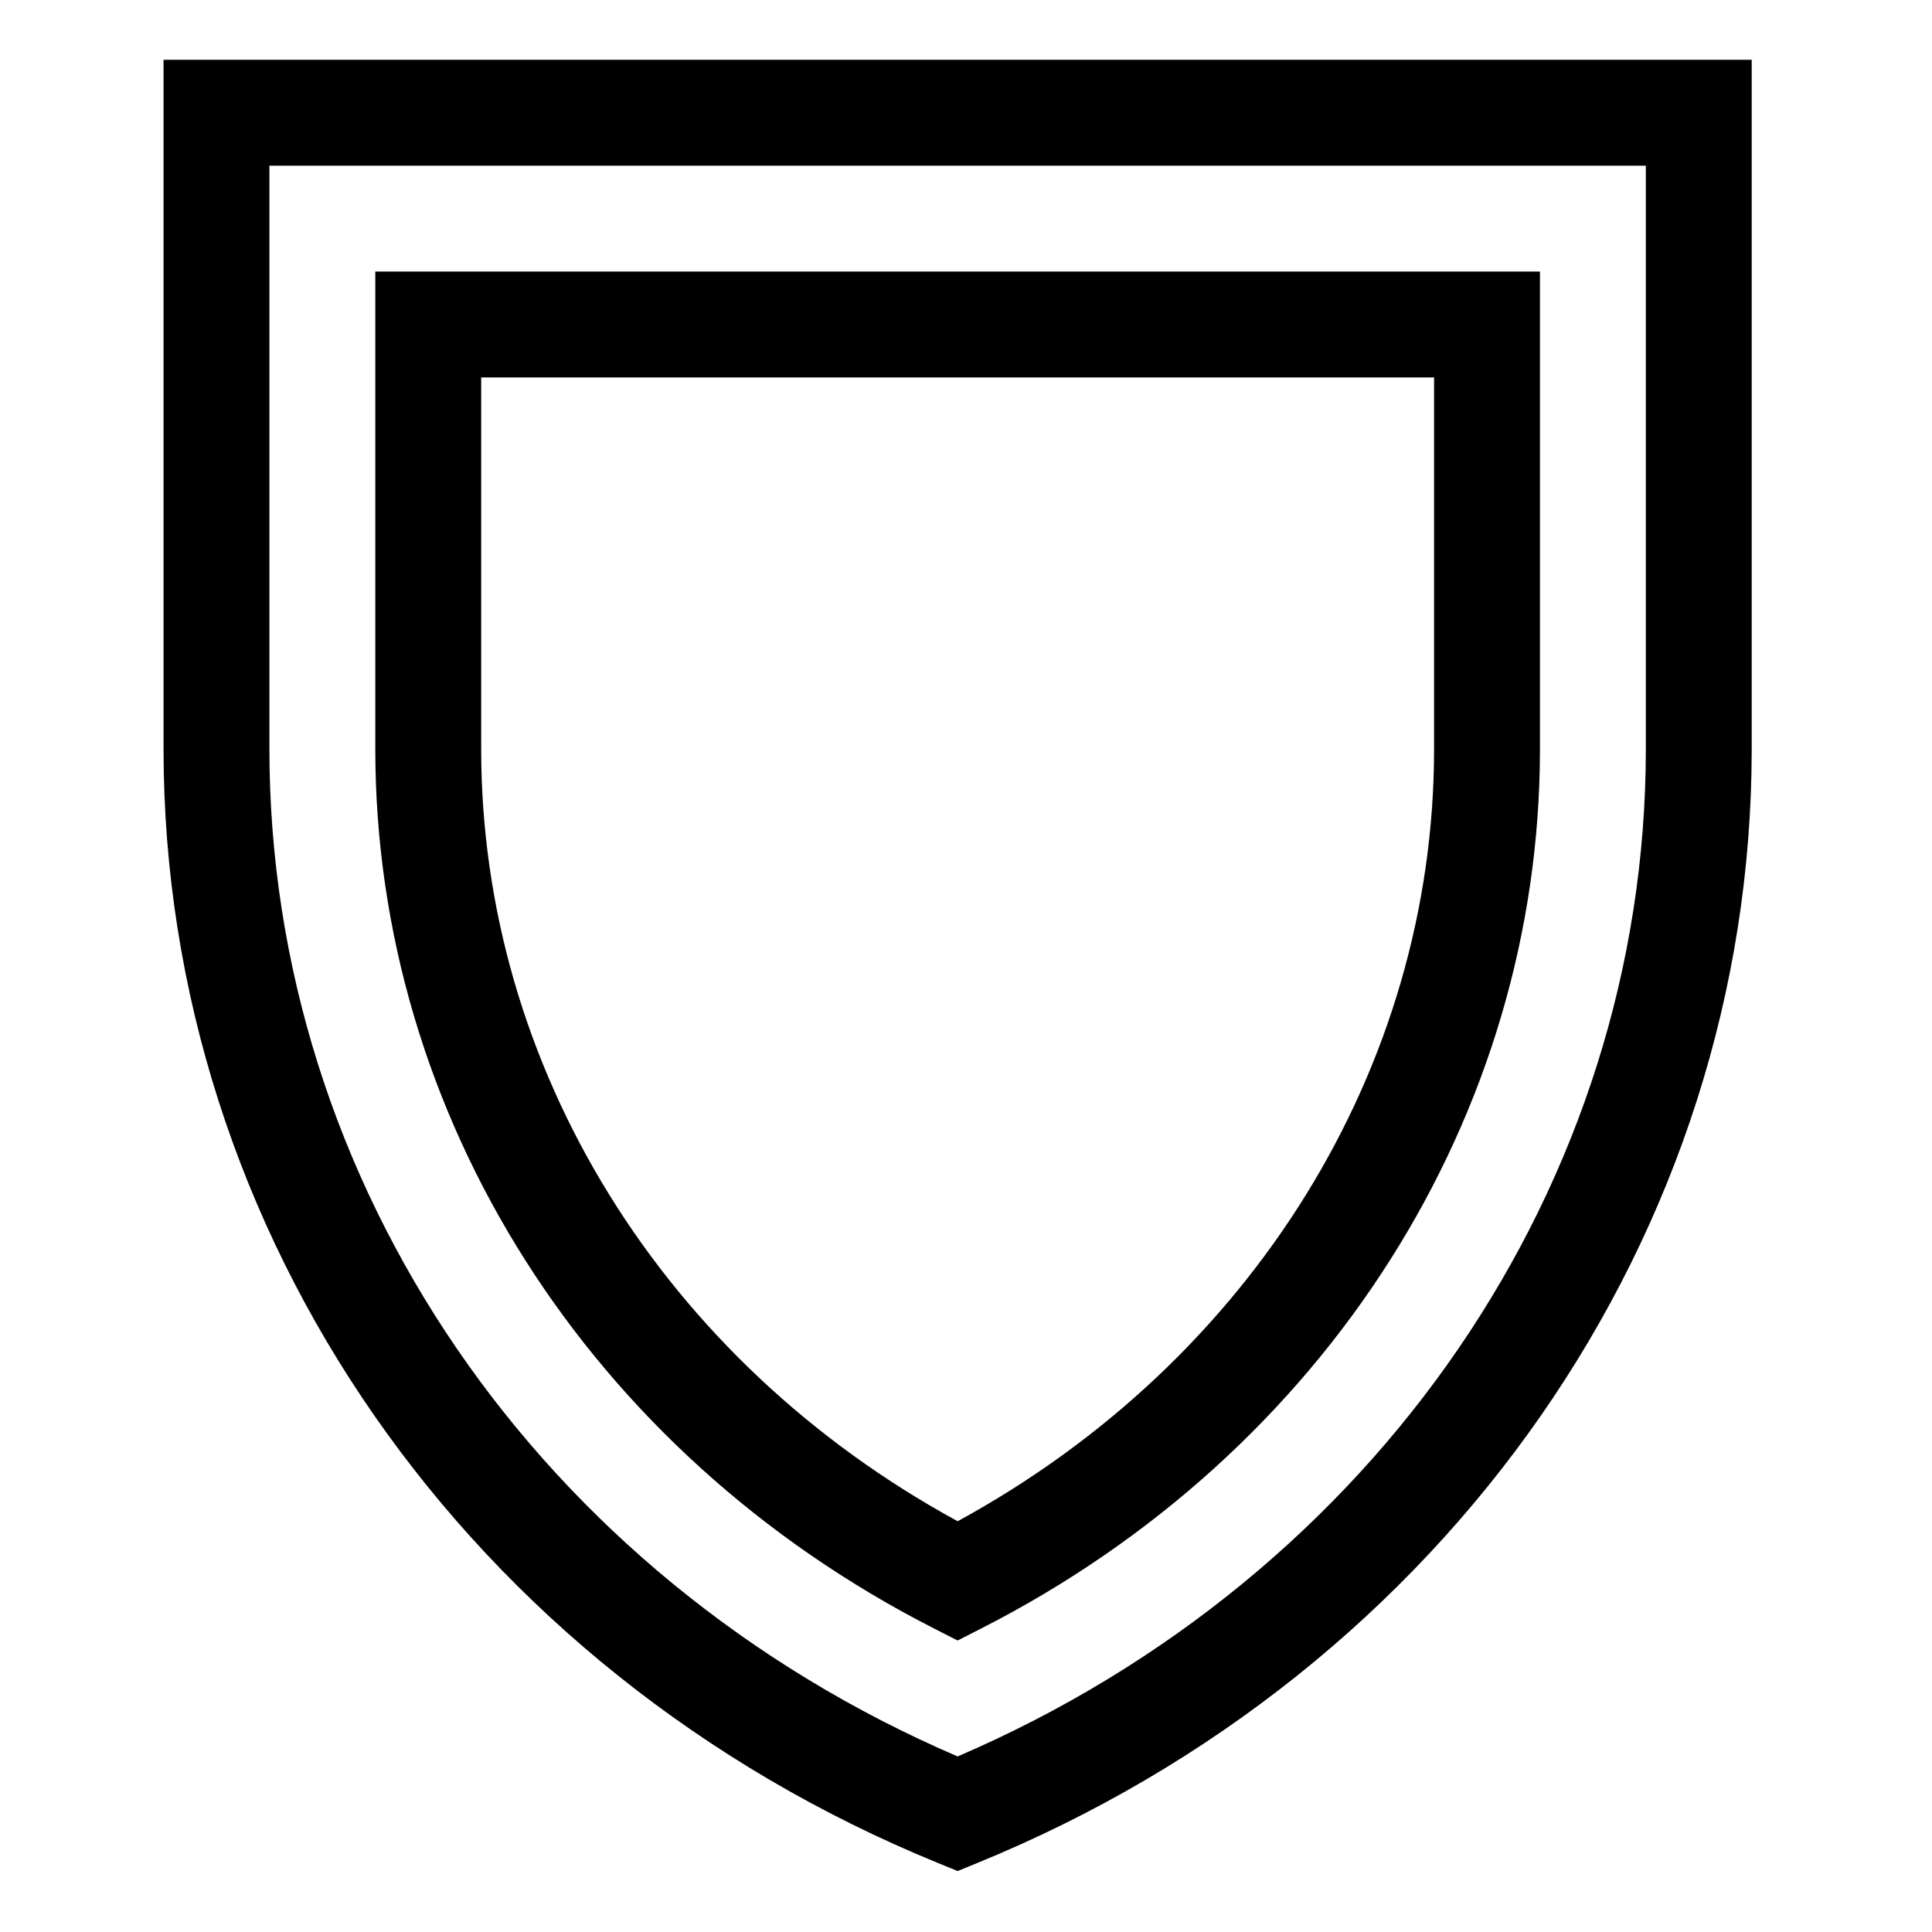 <svg height="681pt" viewBox="-60 -21 681 681.335" width="681pt" xmlns="http://www.w3.org/2000/svg">
    <path d="m-2.492.082v243.07c0 170.805 107.148 324.98 272.969 392.793l7.074 2.891 7.066-2.891c165.82-67.812 272.969-221.988 272.969-392.793v-243.07zm522.742 243.07c0 153.145-95.008 291.789-242.699 355.27-147.699-63.48-242.707-202.125-242.707-355.27v-205.73h485.406zm0 0"/>
    <path d="m269.059 553.215 8.484 4.328 8.484-4.328c121.445-61.953 196.883-180.766 196.883-310.062v-168.391h-410.727v168.391c0 129.297 75.438 248.109 196.875 310.062zm-159.535-441.113h336.047v131.051c0 112.168-64.133 215.688-168.02 272.324-103.895-56.637-168.027-160.156-168.027-272.324zm0 0"/>
    </svg>

